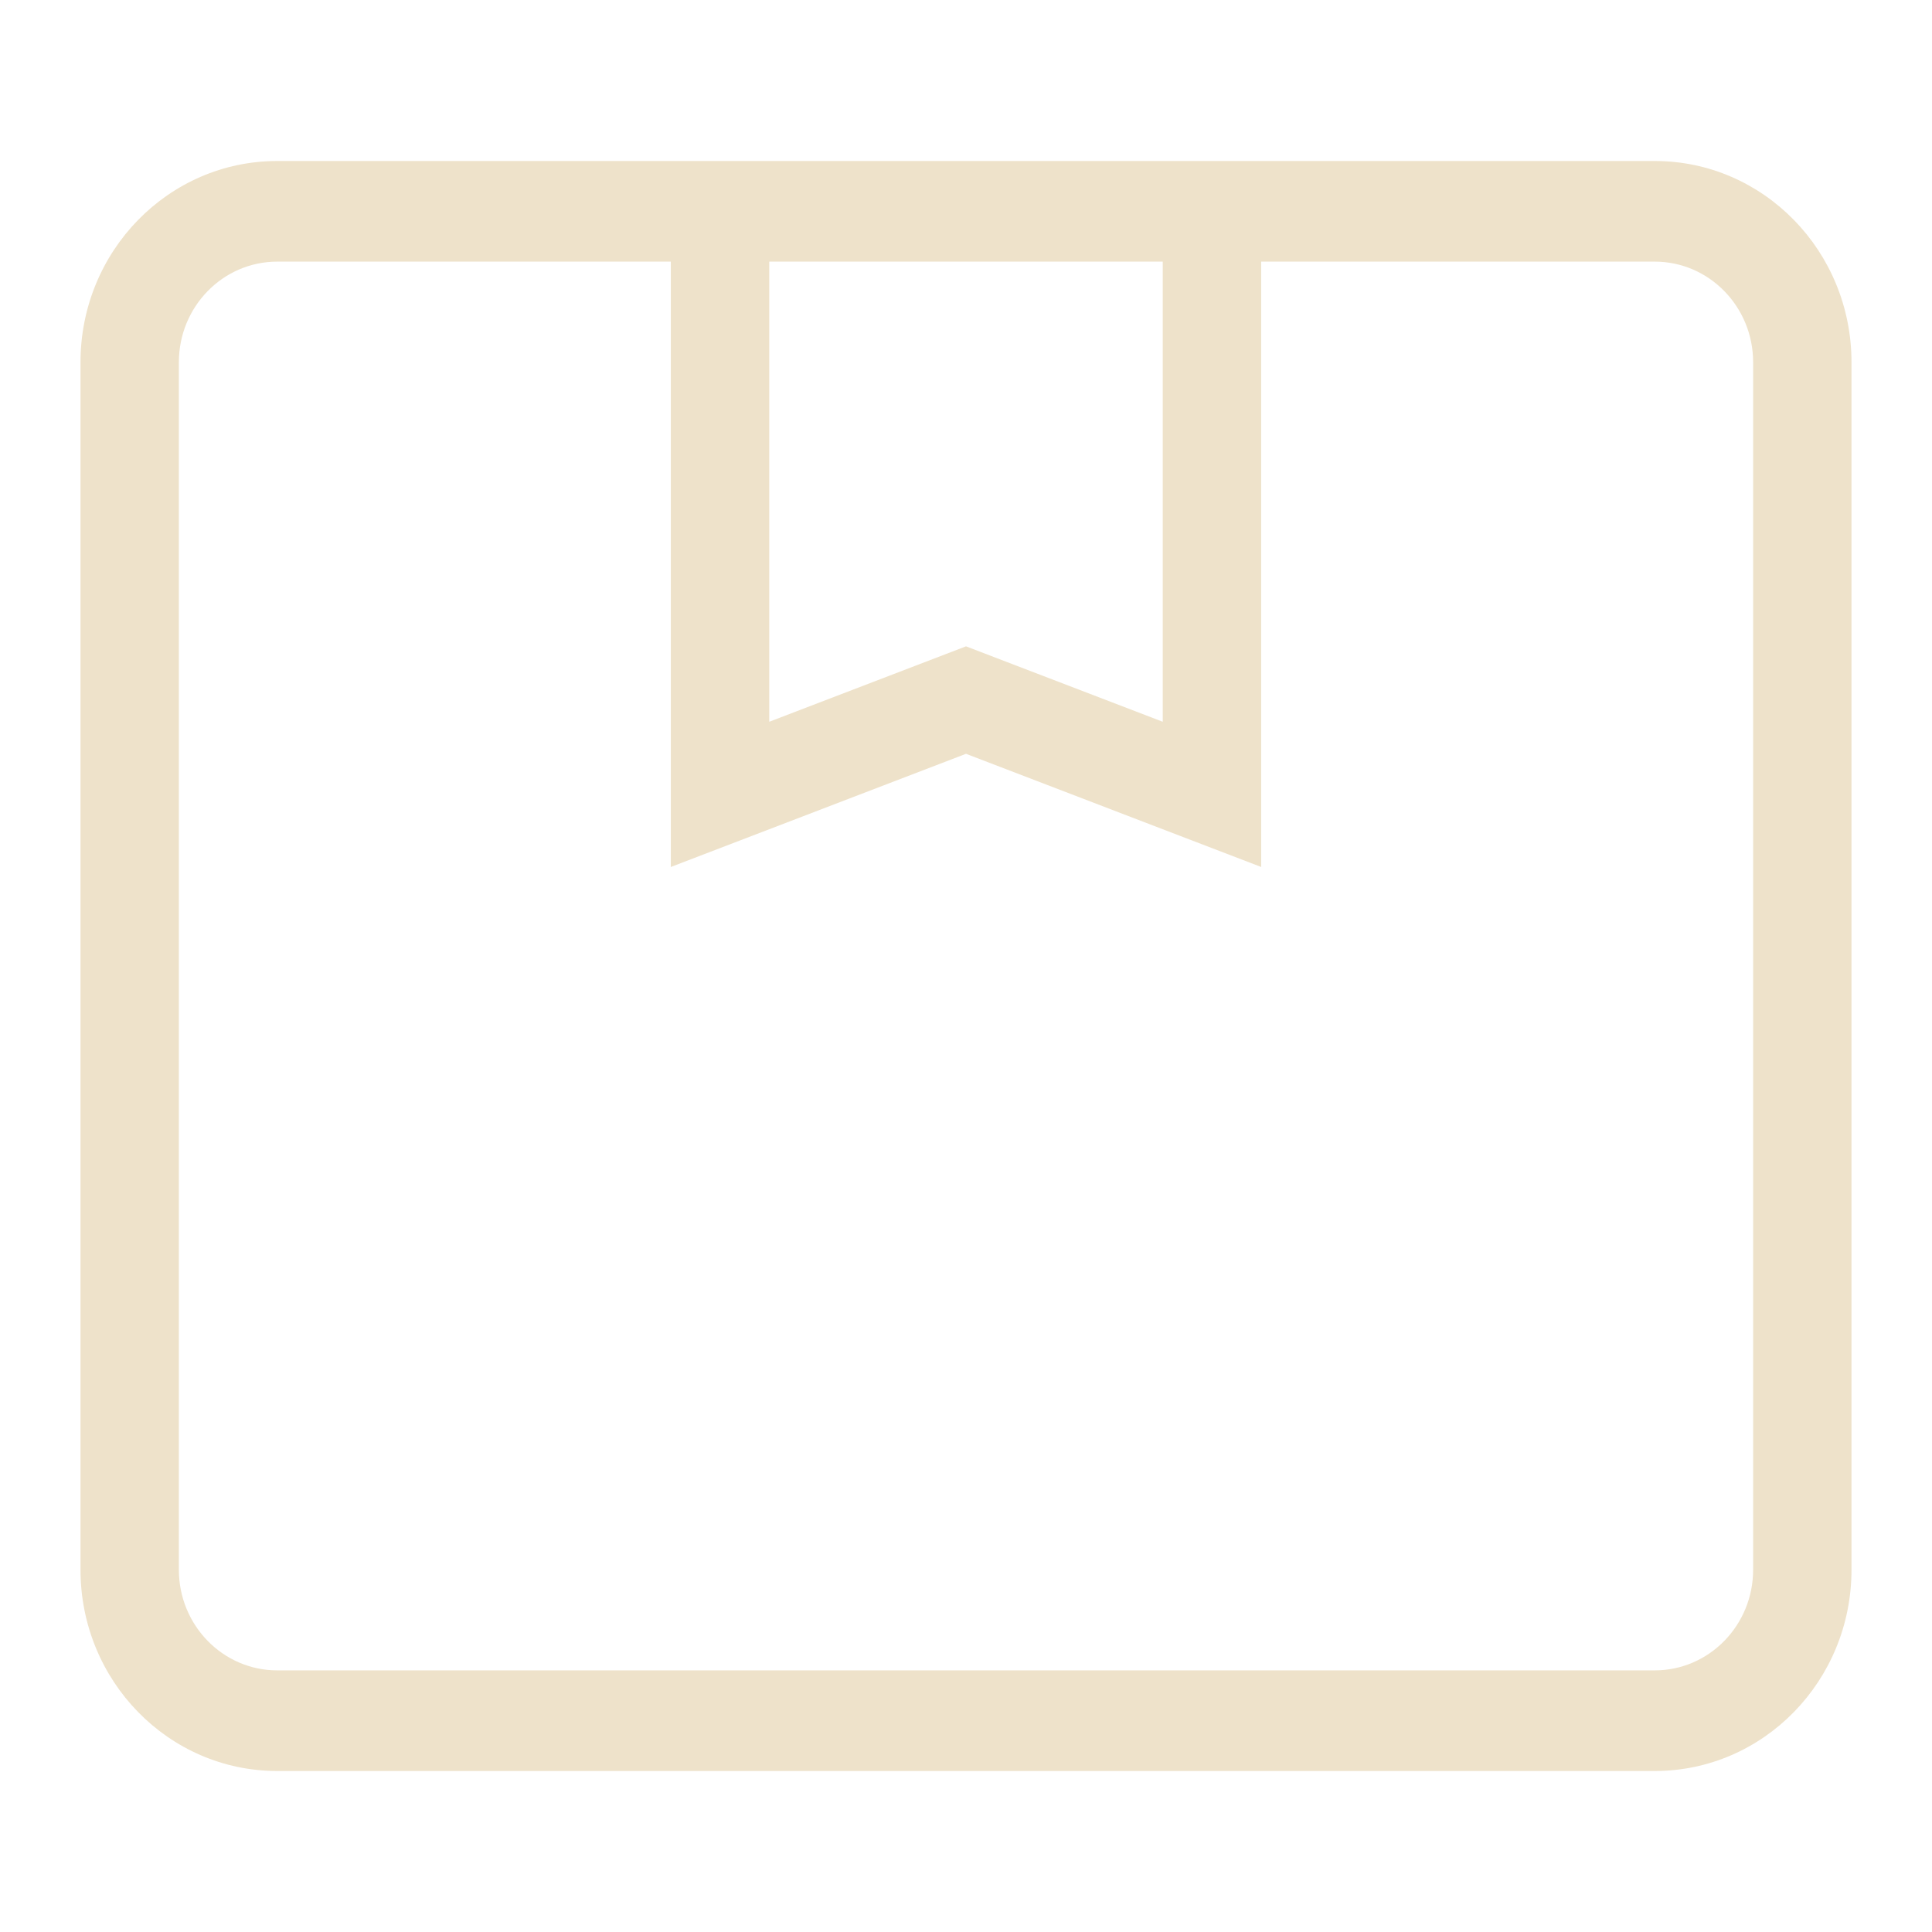<svg width="24" height="24" viewBox="0 0 24 24" fill="none" xmlns="http://www.w3.org/2000/svg">
<path fill-rule="evenodd" clip-rule="evenodd" d="M20.556 2C21.906 2 23 3.119 23 4.5V19.5C23 20.881 21.906 22 20.556 22H3.444C2.094 22 1 20.881 1 19.5V4.5C1 3.119 2.094 2 3.444 2H20.556ZM15.667 3.25H20.556C21.231 3.25 21.778 3.81 21.778 4.5V19.5C21.778 20.19 21.231 20.75 20.556 20.75H3.444C2.769 20.75 2.222 20.19 2.222 19.5V4.5C2.222 3.81 2.769 3.25 3.444 3.25H8.333L8.333 10.77L12 9.364L15.667 10.77L15.667 3.25ZM14.444 3.25H9.556L9.556 8.966L12 8.029L14.444 8.966L14.444 3.25Z" fill="#EEE2CA"/>
</svg>
